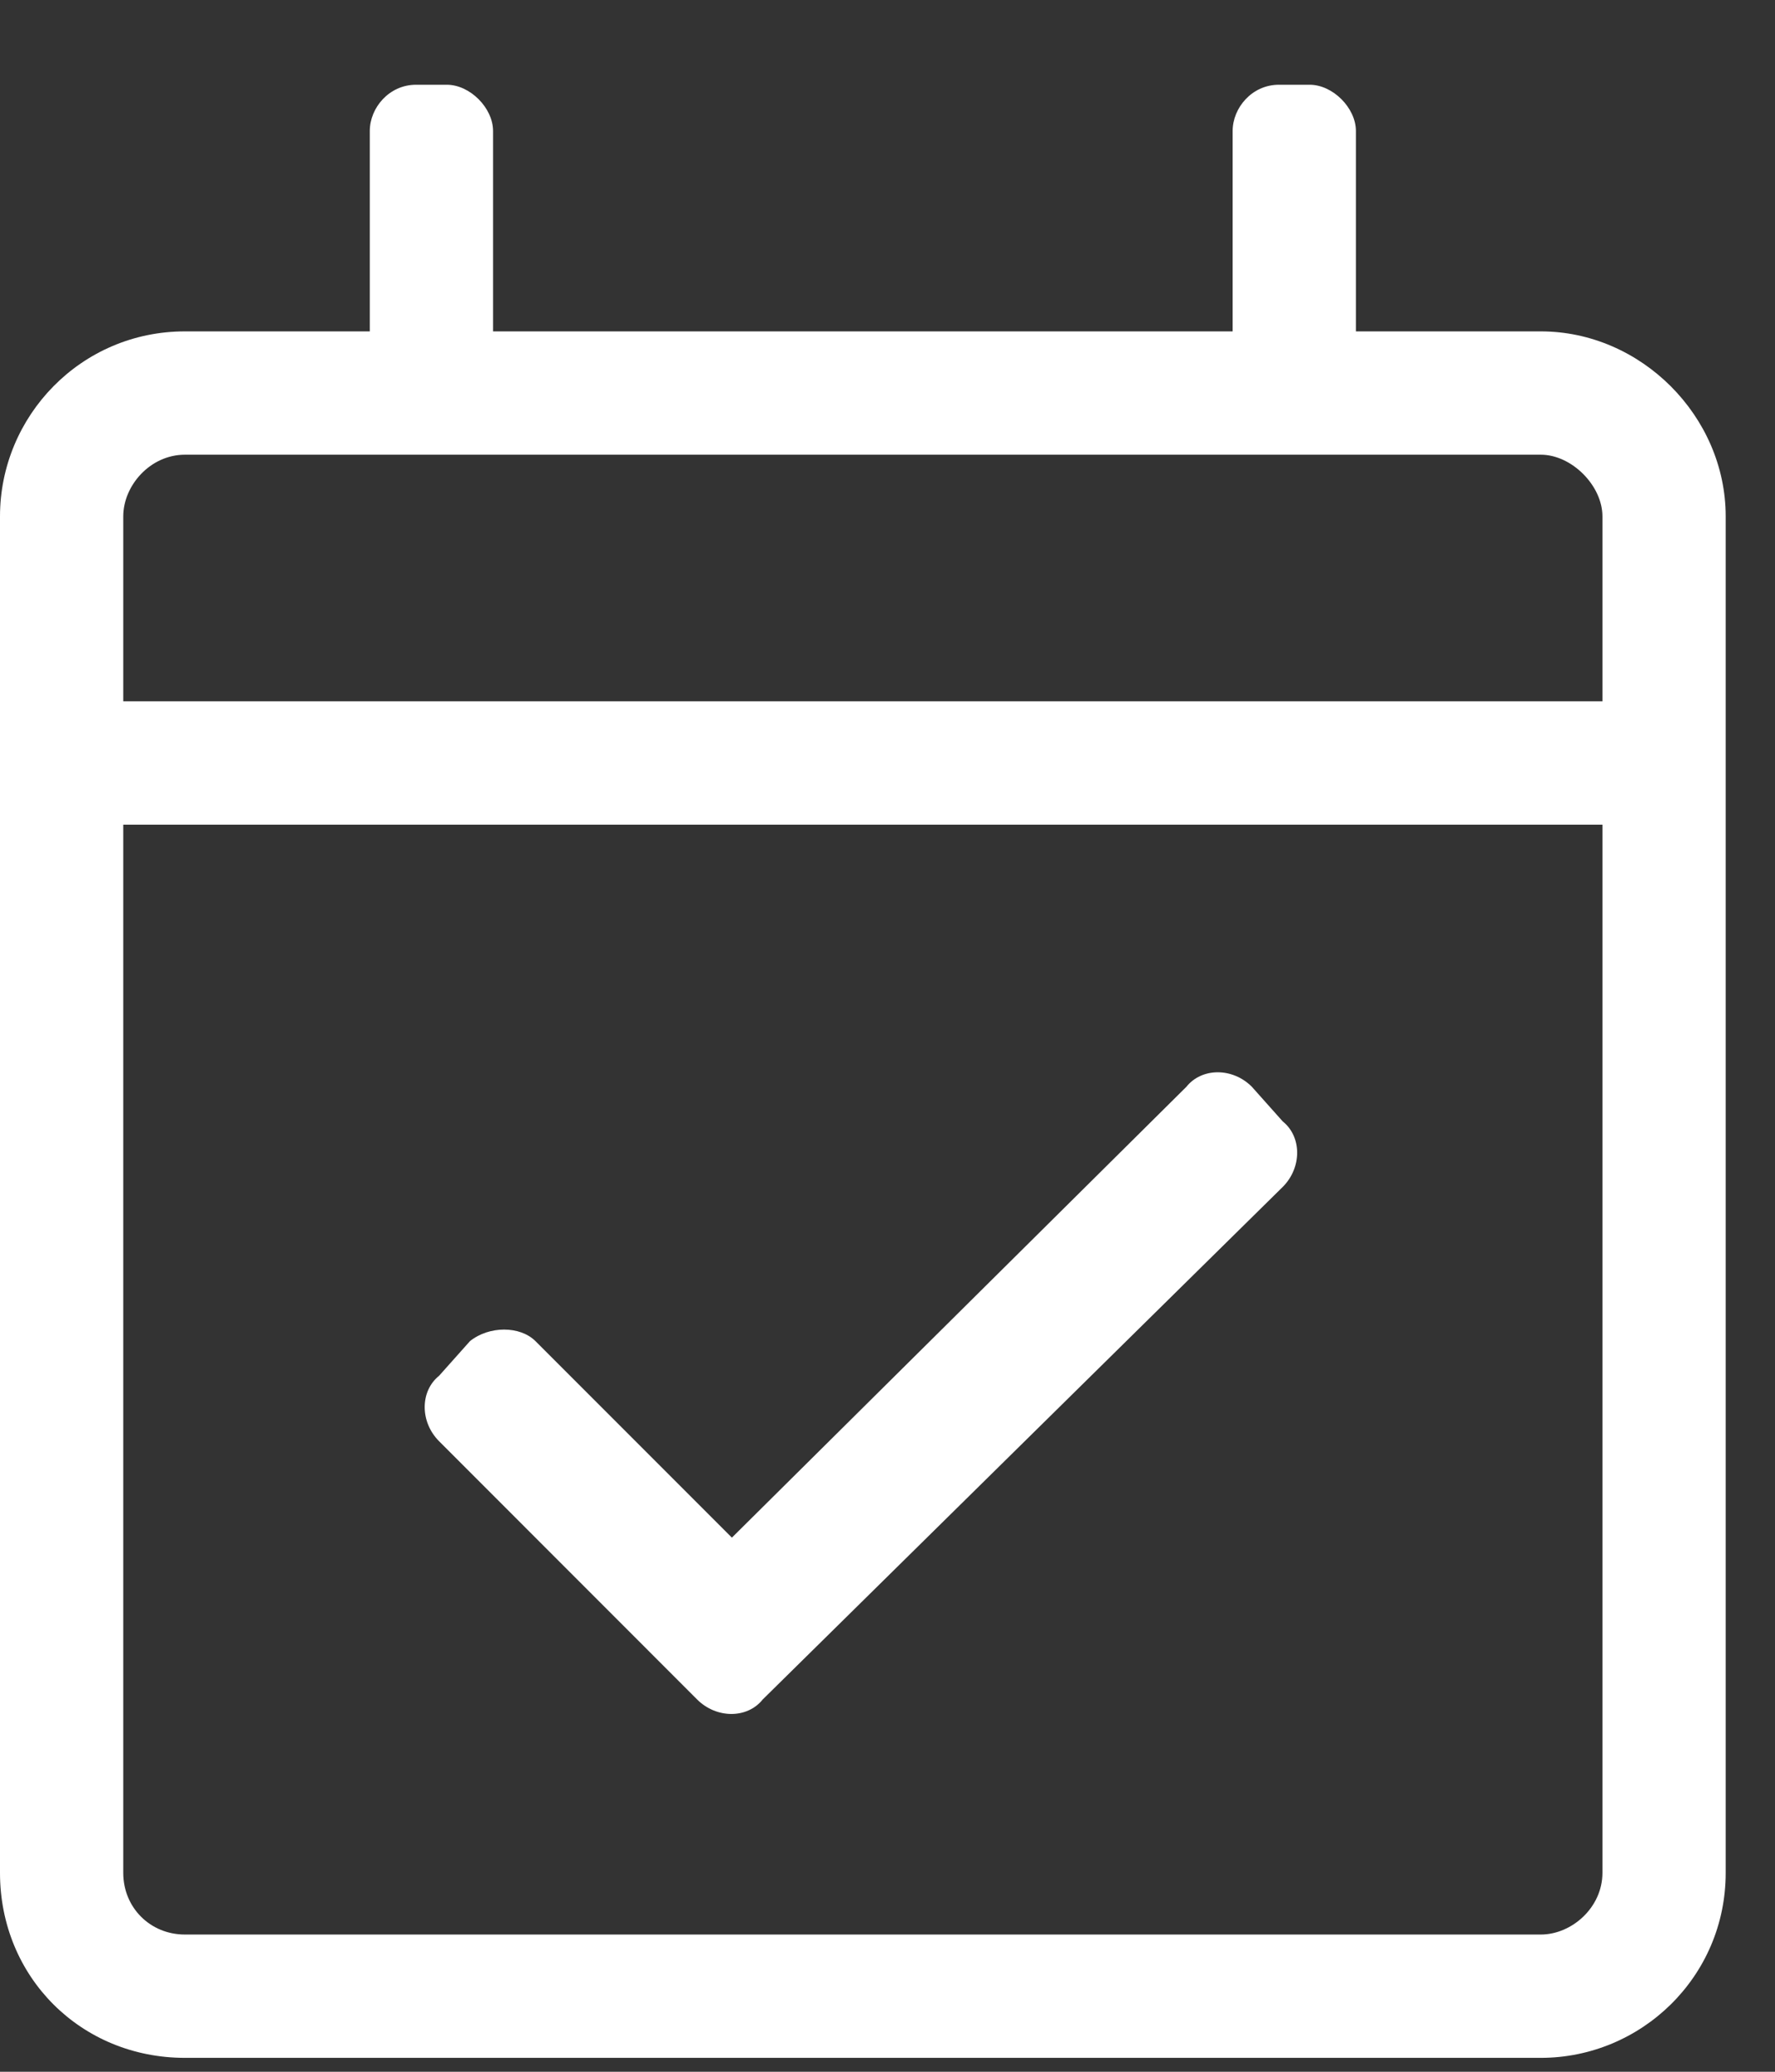 <svg width="18" height="21" viewBox="0 0 18 21" fill="none" xmlns="http://www.w3.org/2000/svg">
<rect x="0" y="0" width="18" height="21" fill="#333333" stroke="none"/>
<path d="M15.625 3.359H13.75V1.328C13.75 1.094 13.516 0.859 13.281 0.859H12.969C12.695 0.859 12.5 1.094 12.5 1.328V3.359H5V1.328C5 1.094 4.766 0.859 4.531 0.859H4.219C3.945 0.859 3.75 1.094 3.75 1.328V3.359H1.875C0.82 3.359 0 4.219 0 5.234V18.984C0 20.039 0.82 20.859 1.875 20.859H15.625C16.641 20.859 17.5 20.039 17.5 18.984V5.234C17.5 4.219 16.641 3.359 15.625 3.359ZM1.875 4.609H15.625C15.938 4.609 16.25 4.922 16.25 5.234V7.109H1.25V5.234C1.25 4.922 1.523 4.609 1.875 4.609ZM15.625 19.609H1.875C1.523 19.609 1.25 19.336 1.25 18.984V8.359H16.25V18.984C16.25 19.336 15.938 19.609 15.625 19.609ZM13.008 12.031C13.203 11.836 13.203 11.523 13.008 11.367L12.695 11.016C12.5 10.82 12.188 10.82 12.031 11.016L7.422 15.586L5.43 13.594C5.273 13.438 4.961 13.438 4.766 13.594L4.453 13.945C4.258 14.102 4.258 14.414 4.453 14.609L7.07 17.227C7.266 17.422 7.578 17.422 7.734 17.227L13.008 12.031Z" fill="url(#paint0_diamond_15_48)"/>
<defs>
<radialGradient id="paint0_diamond_15_48" cx="0" cy="0" r="1" gradientUnits="userSpaceOnUse" gradientTransform="translate(10 4.451) rotate(90) scale(22.975 16.977)">
<stop stop-color="#ffffff"/>
<stop offset="1" stop-color="#ffffff"/>
</radialGradient>
</defs>
</svg>
